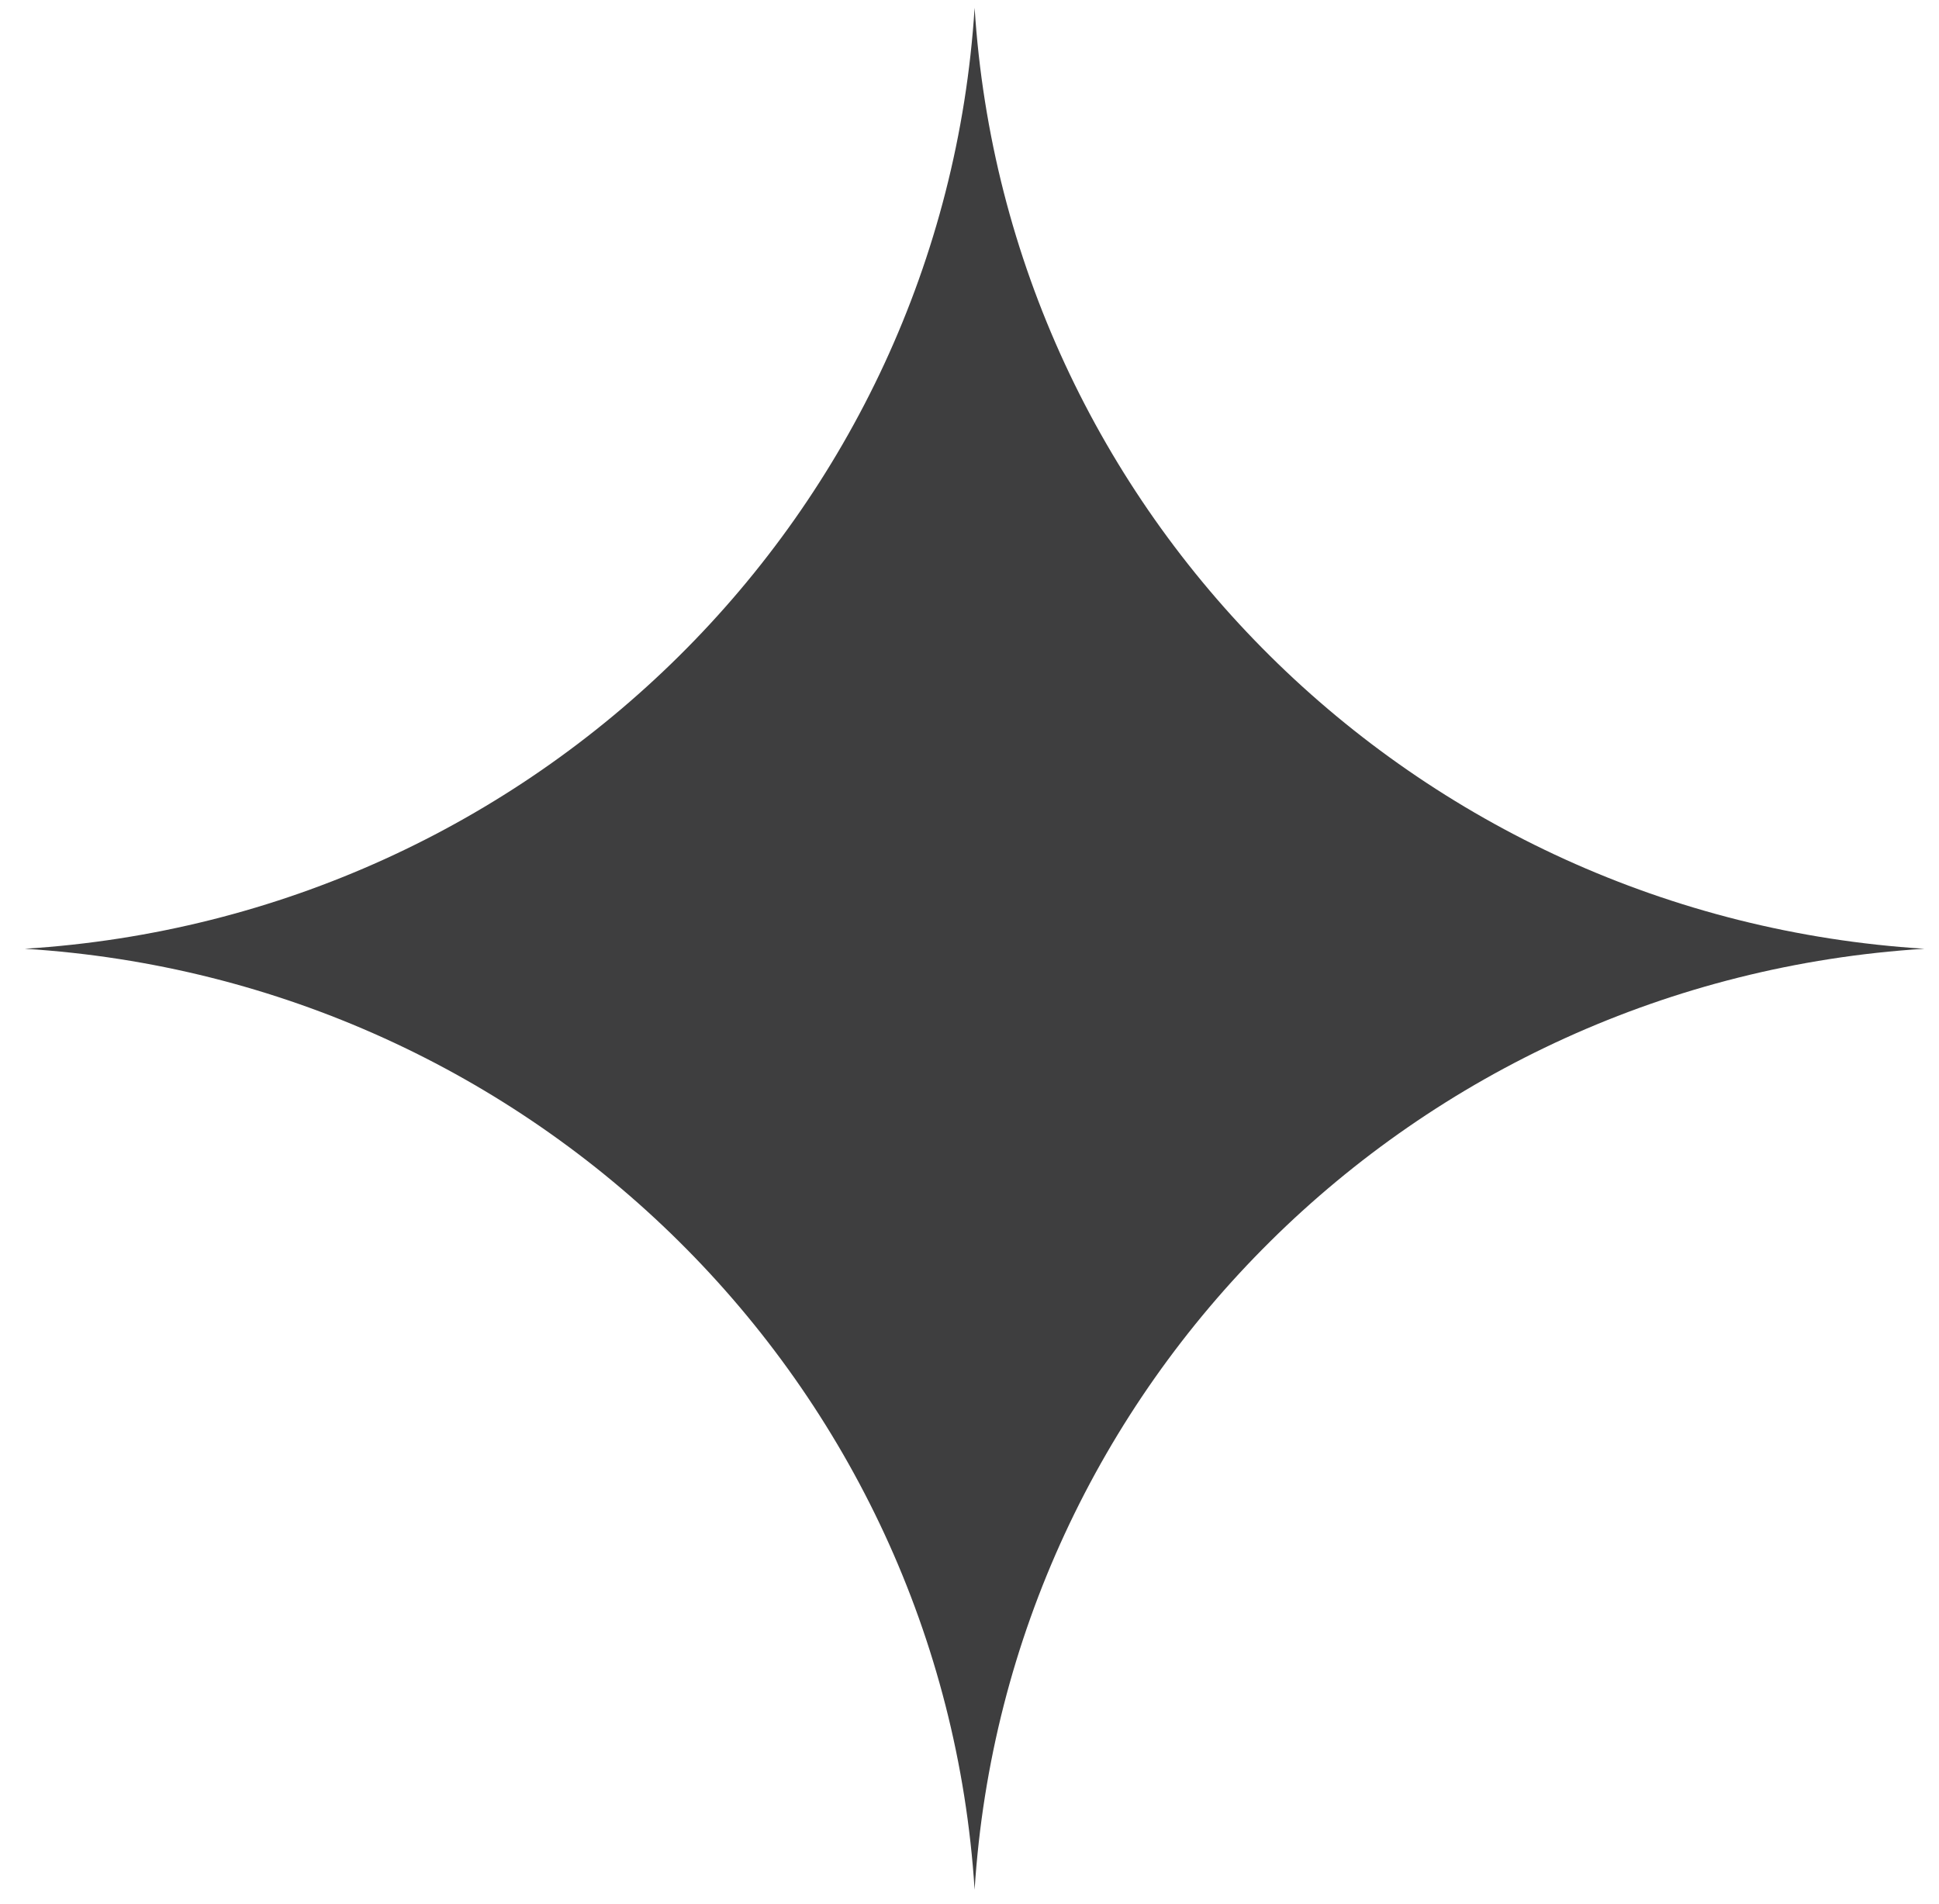 <svg width="55" height="54" viewBox="0 0 55 54" fill="none" xmlns="http://www.w3.org/2000/svg">
<path d="M0.703 26.913C15.187 27.82 26.73 39.256 27.645 53.605C28.559 39.256 40.102 27.82 54.586 26.913C40.102 26.007 28.559 14.571 27.645 0.221C26.73 14.571 15.187 26.007 0.703 26.913Z" fill="#3E3E3F"/>
</svg>
